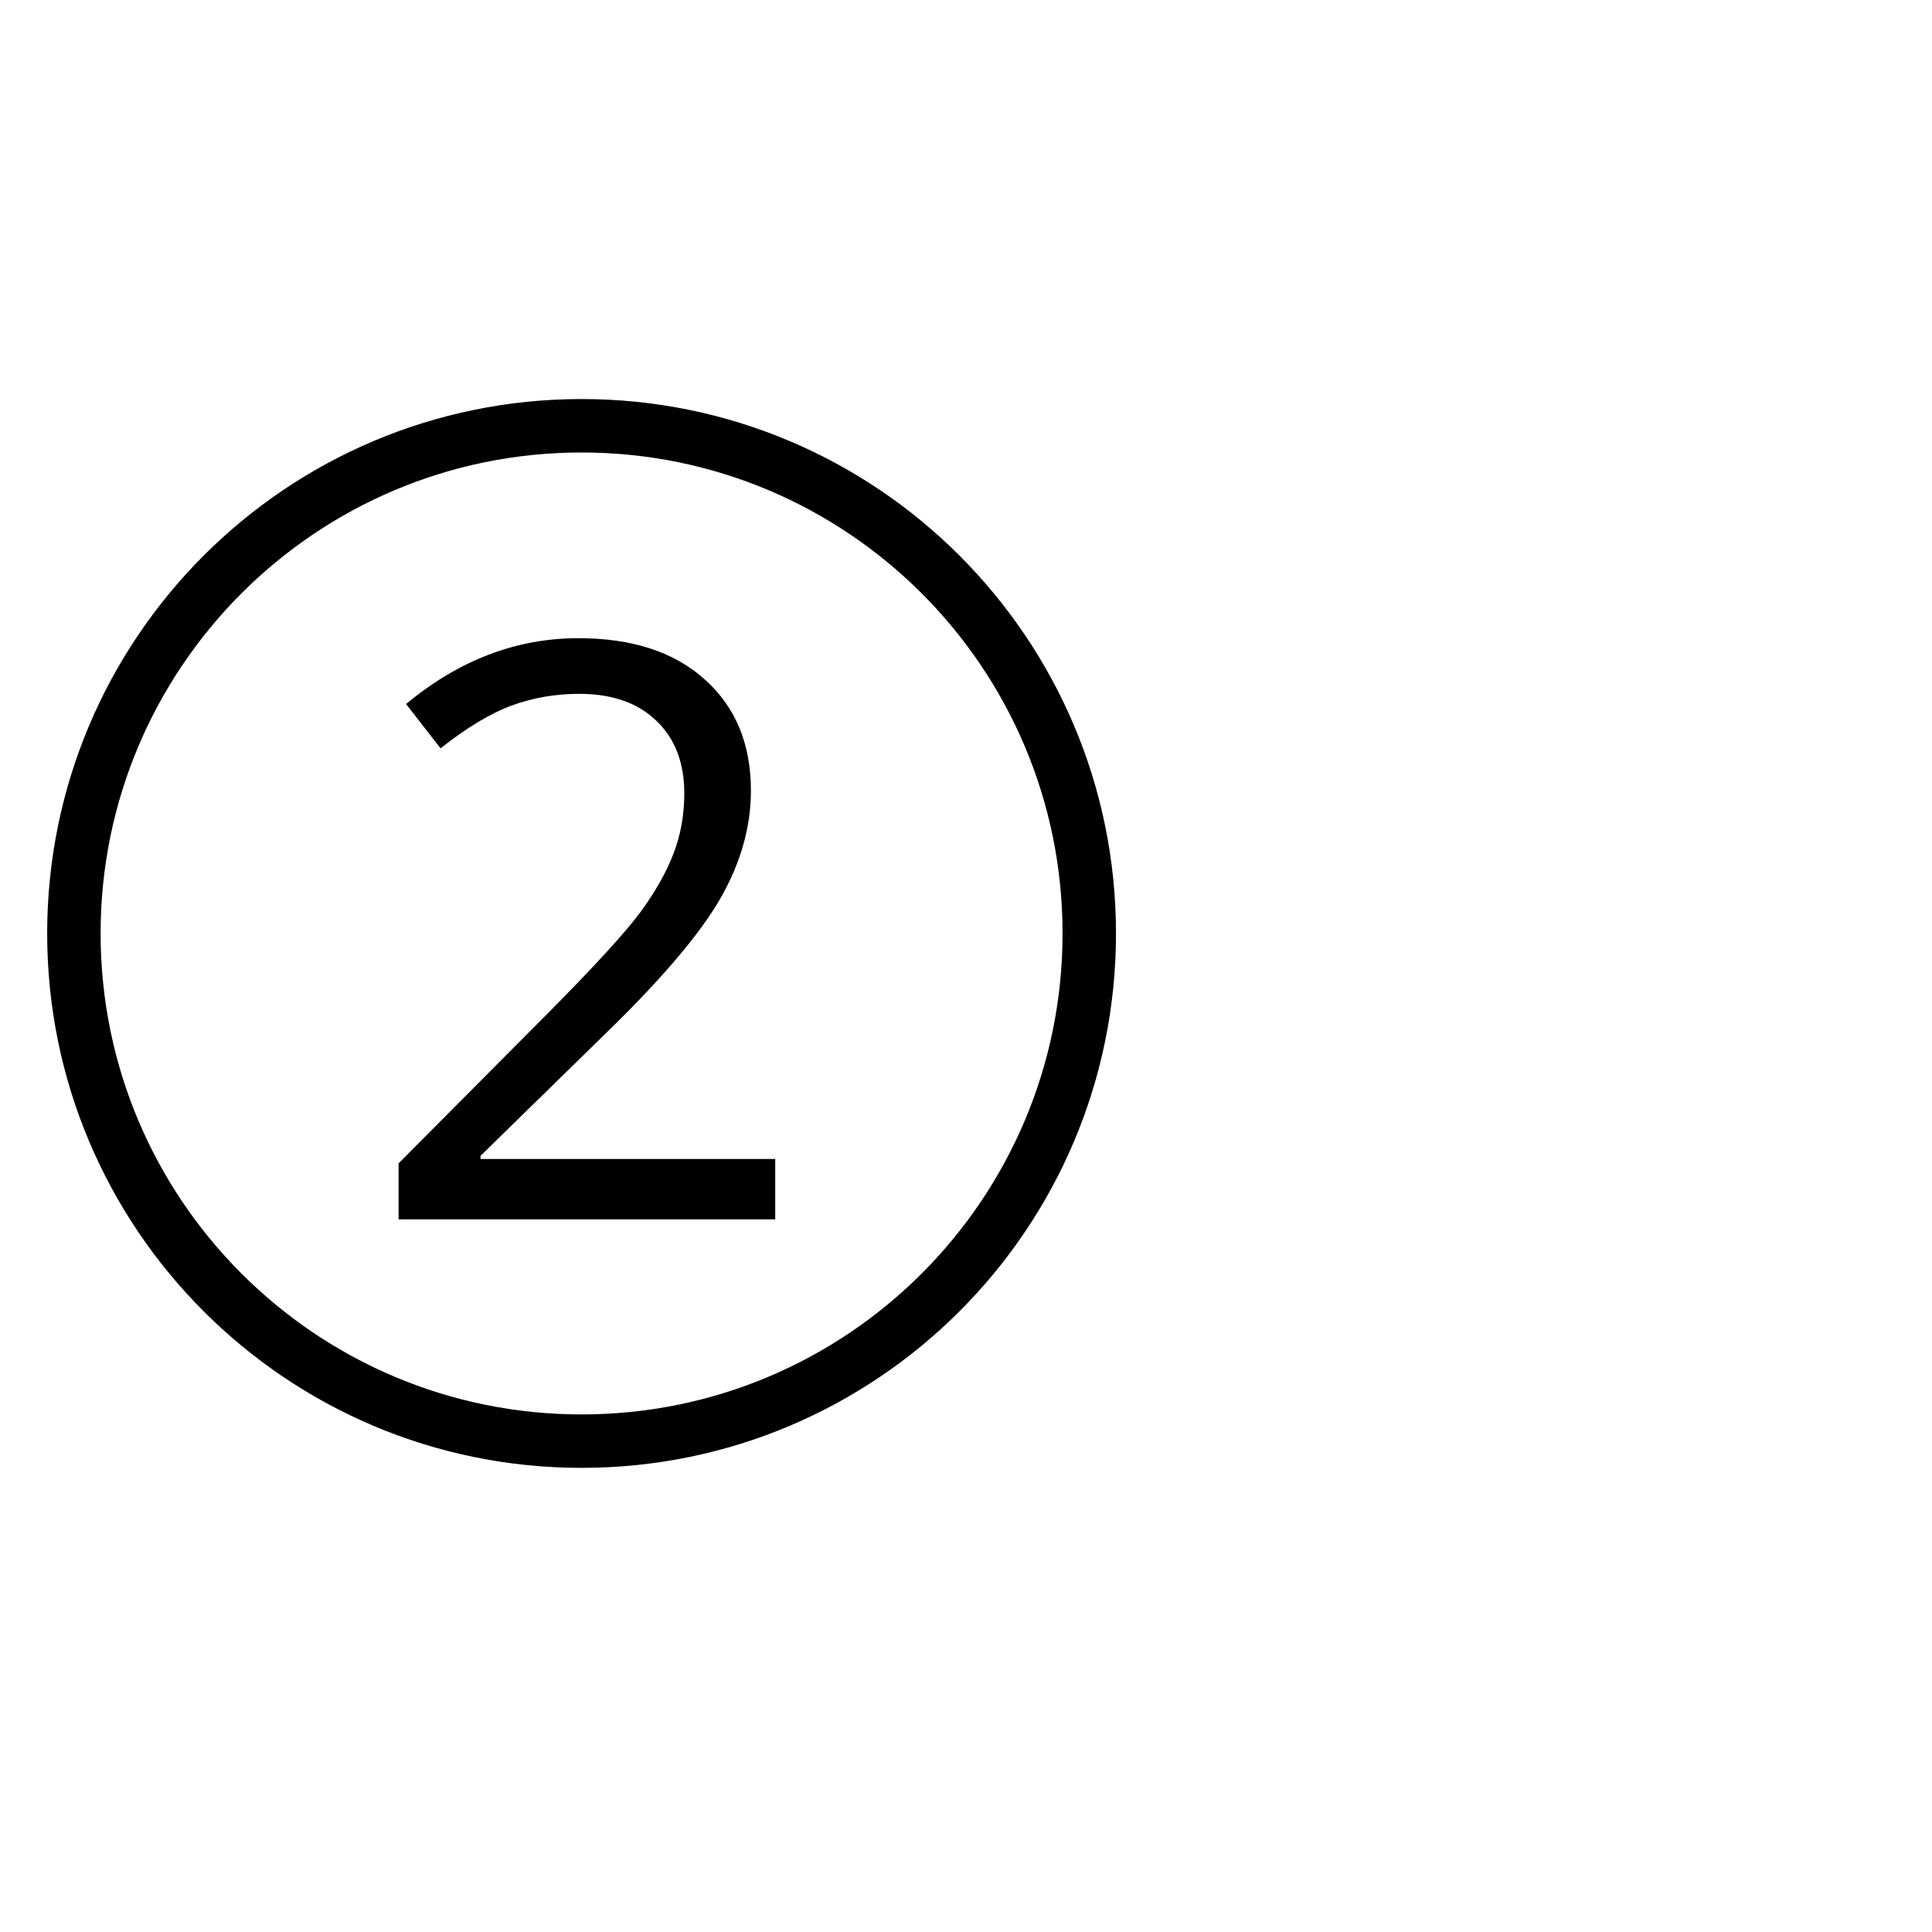 <?xml version="1.0" encoding="UTF-8" standalone="no"?>
<!-- Created with Inkscape (http://www.inkscape.org/) -->

<svg
   xmlns:dc="http://purl.org/dc/elements/1.1/"
   xmlns:cc="http://creativecommons.org/ns#"
   xmlns:rdf="http://www.w3.org/1999/02/22-rdf-syntax-ns#"
   xmlns:svg="http://www.w3.org/2000/svg"
   xmlns="http://www.w3.org/2000/svg"
   version="1.1"
   width="2048"
   height="2048"
   id="svg3005">
  <defs
     id="defs5498" />
  <g
     transform="translate(0,1048)"
     id="layer1">
    <path
       d="M 616.5,-625 C 303.631,-625 50,-371.369 50,-58.5 50,254.369 303.631,508 616.5,508 c 312.869,0 566.5,-253.631 566.5,-566.5 0,-312.869 -253.631,-566.5 -566.5,-566.5 z m 0,56.65 c 281.582,0 509.85,228.268 509.85,509.85 C 1126.35,223.082 898.082,451.35 616.5,451.35 334.918,451.35 106.65,223.082 106.65,-58.5 c 0,-281.582 228.268,-509.85 509.85,-509.85 z m -3.275,196.859 c -65.914,6.3e-4 -126.842,23.268 -182.785,69.795 l 36.557,46.958 c 27.695,-21.878 52.761,-37.011 75.194,-45.32 22.709,-8.308 46.672,-12.436 71.875,-12.436 34.895,6.4e-4 62.169,9.57 81.833,28.679 19.664,18.833 29.476,44.429 29.476,76.831 0,22.987 -3.887,44.455 -11.64,64.395 -7.755,19.941 -19.365,40.426 -34.875,61.474 -15.508,21.048 -47.65,56.215 -96.394,105.511 L 422.518,185.184 l 0,59.394 399.25,0 0,-63.997 -312.416,0 0,-3.319 132.95,-130.03 c 59.265,-57.605 99.709,-105.199 121.311,-142.864 21.601,-37.664 32.395,-75.778 32.397,-114.274 0,-49.296 -16.193,-88.469 -48.595,-117.549 -32.402,-29.356 -77.138,-44.036 -134.19,-44.037 z"
       id="path3124" />
  </g>
</svg>
